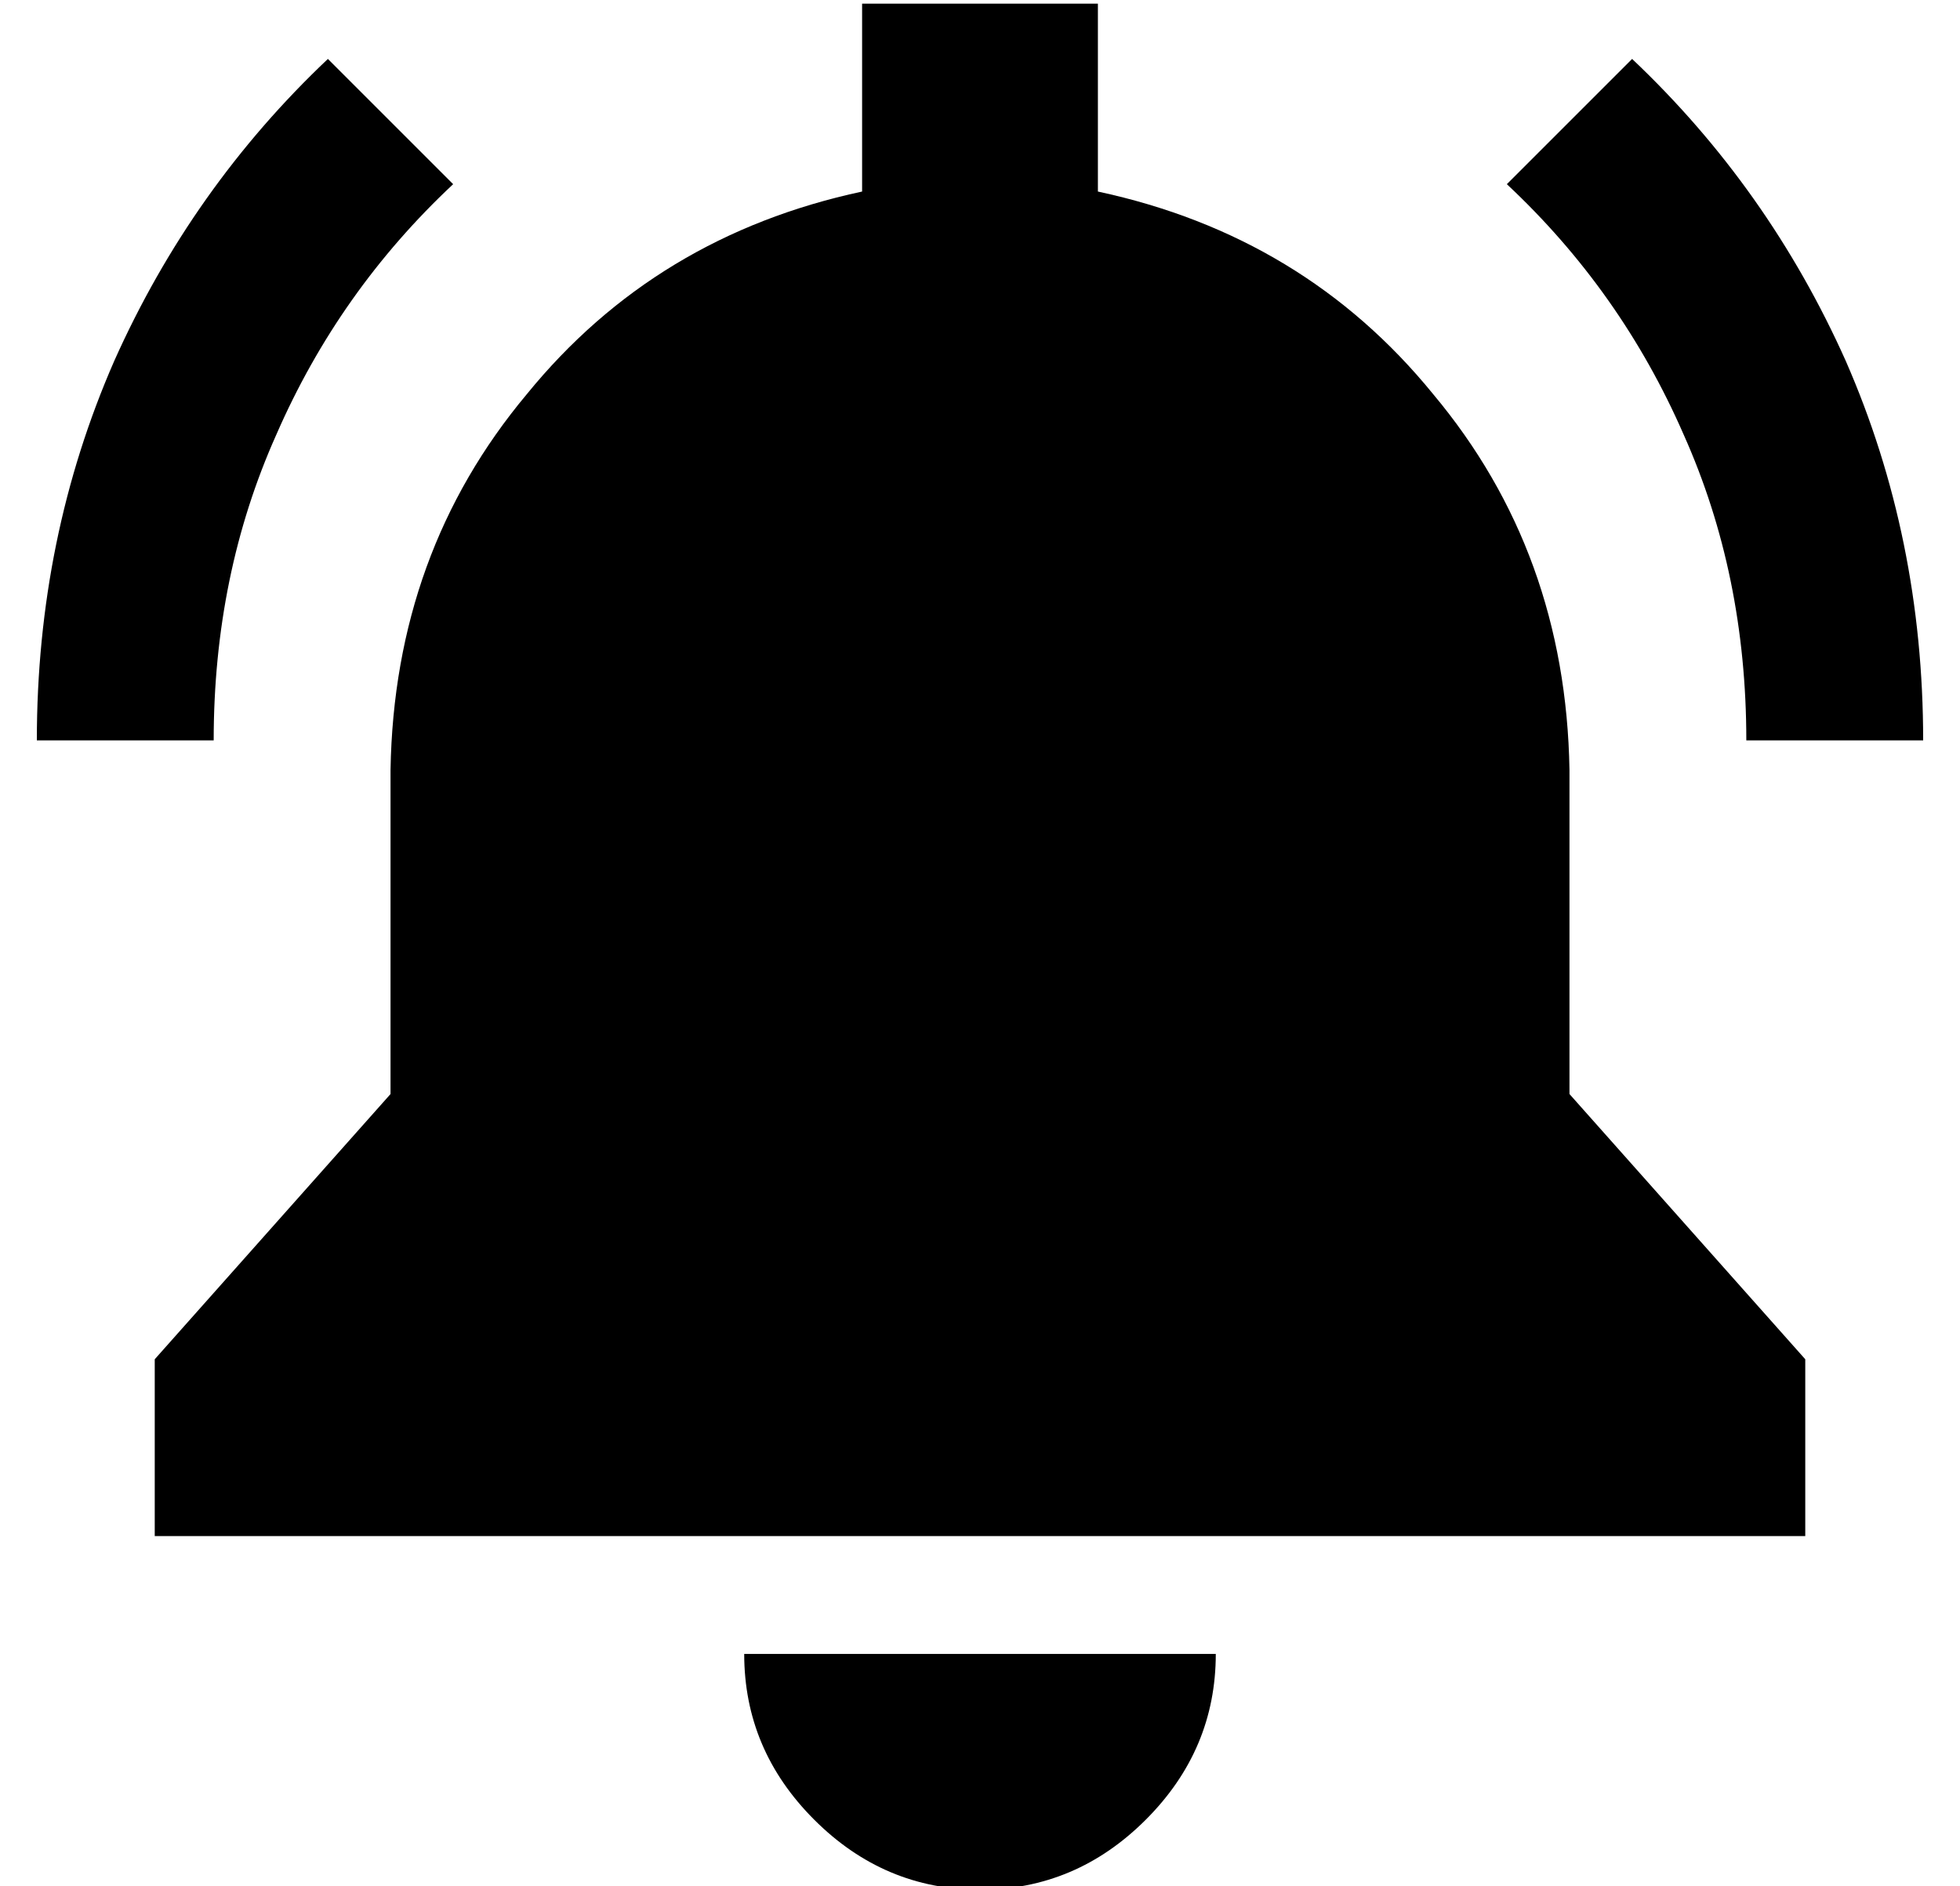 <?xml version="1.0" standalone="no"?>
<!DOCTYPE svg PUBLIC "-//W3C//DTD SVG 1.1//EN" "http://www.w3.org/Graphics/SVG/1.1/DTD/svg11.dtd" >
<svg xmlns="http://www.w3.org/2000/svg" xmlns:xlink="http://www.w3.org/1999/xlink" version="1.1" viewBox="-10 -40 532 512">
   <path fill="currentColor"
d="M288 -39h-64h64h-64v51v0q-56 12 -91 55q-36 43 -37 102v88v0l-64 72v0v48v0h448v0v-48v0l-64 -72v0v-88v0q-1 -59 -37 -102q-35 -43 -91 -55v-51v0zM320 409h-64h64h-128q0 26 19 45t45 19t45 -19t19 -45v0zM113 10l-34 -34l34 34l-34 -34q-37 35 -58 82q-21 48 -21 103
h48v0q0 -45 17 -83q17 -39 48 -68v0zM464 161h48h-48h48q0 -55 -21 -103q-21 -47 -58 -82l-34 34v0q31 29 48 68q17 38 17 83v0z" />
</svg>
